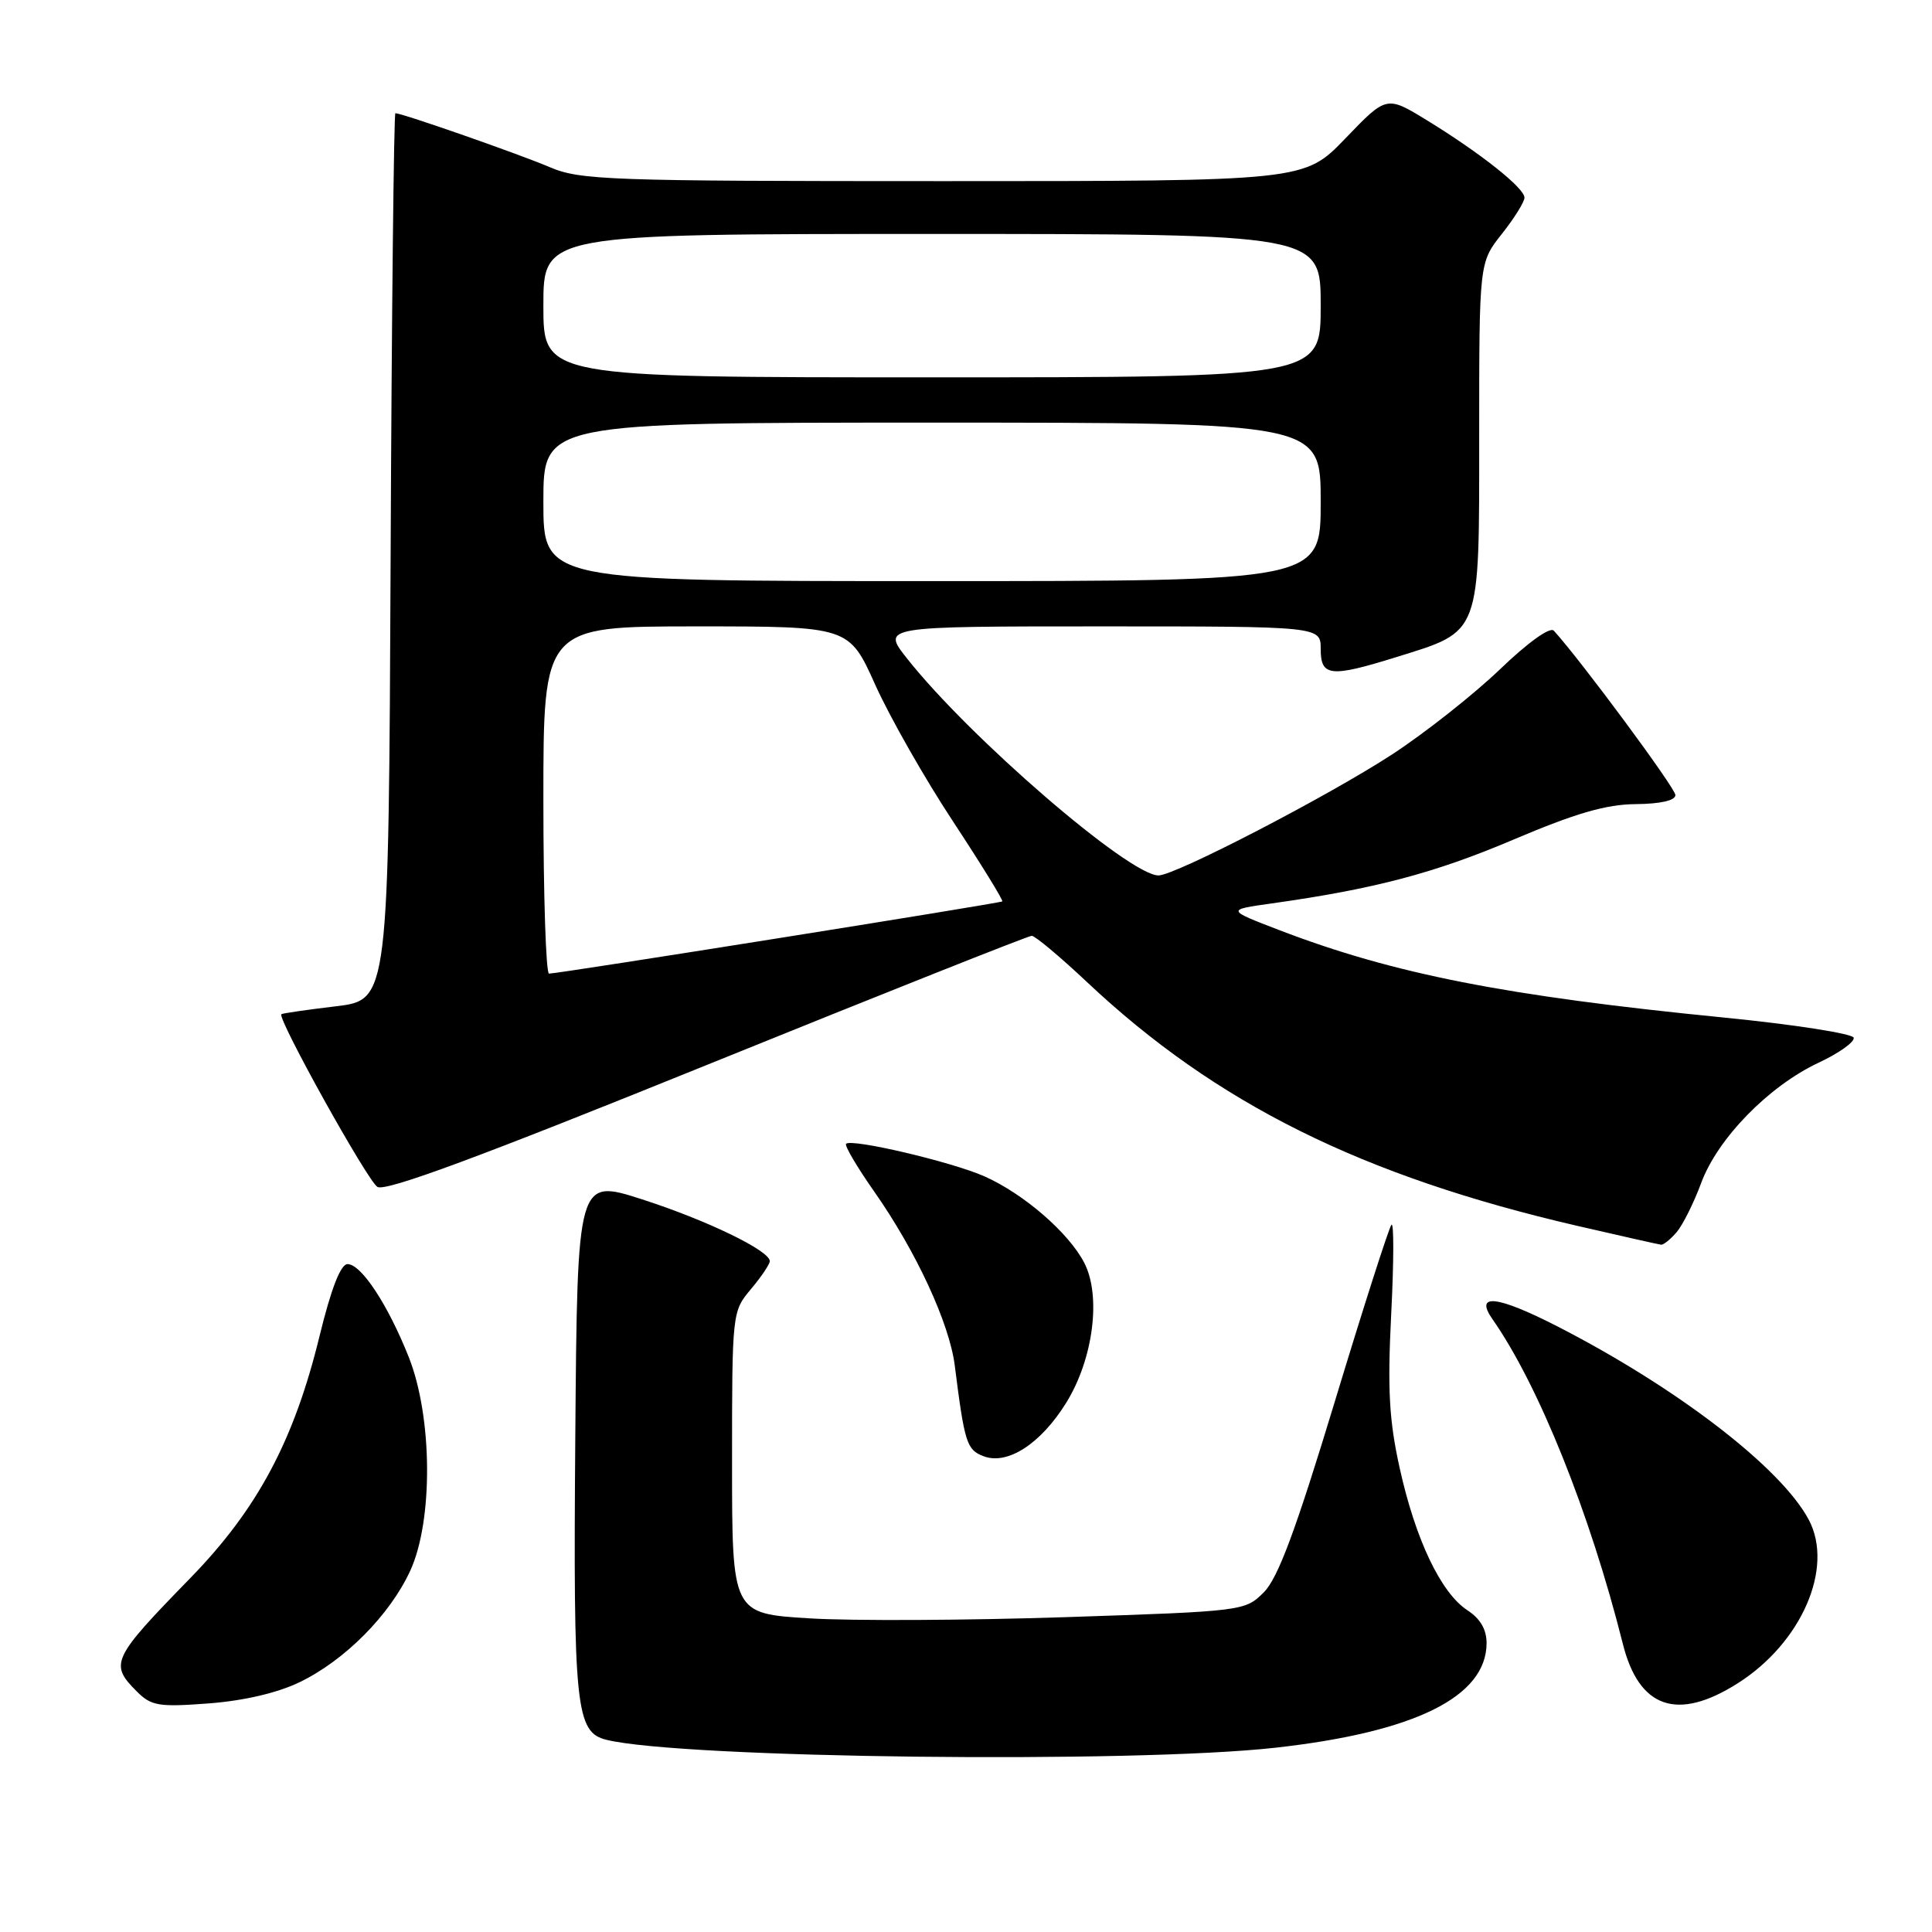 <?xml version="1.0" encoding="UTF-8" standalone="no"?>
<!DOCTYPE svg PUBLIC "-//W3C//DTD SVG 1.1//EN" "http://www.w3.org/Graphics/SVG/1.1/DTD/svg11.dtd" >
<svg xmlns="http://www.w3.org/2000/svg" xmlns:xlink="http://www.w3.org/1999/xlink" version="1.1" viewBox="0 0 256 256">
 <g >
 <path fill="currentColor"
d=" M 169.01 231.58 C 187.46 229.52 196.92 224.85 196.98 217.77 C 196.99 215.93 196.17 214.50 194.44 213.37 C 190.93 211.07 187.57 204.03 185.47 194.55 C 184.06 188.19 183.84 184.12 184.34 174.15 C 184.69 167.30 184.71 161.96 184.38 162.28 C 184.06 162.61 180.68 173.14 176.88 185.68 C 171.68 202.82 169.34 209.11 167.46 210.99 C 164.98 213.47 164.74 213.50 141.23 214.28 C 128.18 214.71 112.89 214.79 107.25 214.44 C 97.00 213.81 97.00 213.81 97.00 193.80 C 97.00 173.91 97.02 173.77 99.50 170.82 C 100.88 169.18 102.00 167.51 102.00 167.11 C 102.00 165.72 93.65 161.68 85.08 158.92 C 76.50 156.16 76.50 156.16 76.23 190.33 C 75.95 226.36 76.28 229.54 80.38 230.54 C 90.40 232.99 150.14 233.69 169.01 231.58 Z  M 39.70 222.90 C 45.70 220.00 51.64 214.01 54.35 208.15 C 57.41 201.52 57.32 187.79 54.17 179.84 C 51.40 172.87 47.87 167.50 46.05 167.50 C 45.14 167.50 43.88 170.74 42.35 177.00 C 38.96 190.90 34.12 199.96 25.23 209.09 C 14.80 219.79 14.48 220.48 18.13 224.13 C 20.05 226.05 21.03 226.21 27.66 225.71 C 32.31 225.36 36.79 224.31 39.70 222.90 Z  M 230.25 223.05 C 238.71 217.69 243.03 207.77 239.69 201.41 C 236.06 194.52 222.26 183.90 206.34 175.74 C 198.36 171.66 195.33 171.32 197.76 174.80 C 203.86 183.50 210.68 200.49 215.03 217.80 C 217.17 226.37 222.26 228.12 230.25 223.05 Z  M 141.30 185.84 C 144.87 180.05 145.94 171.72 143.67 167.33 C 141.61 163.34 135.63 158.17 130.44 155.87 C 126.11 153.95 112.83 150.83 112.11 151.56 C 111.88 151.79 113.56 154.64 115.84 157.89 C 121.38 165.79 125.80 175.33 126.51 180.93 C 127.81 191.20 128.09 192.10 130.31 192.95 C 133.48 194.18 137.91 191.32 141.30 185.84 Z  M 222.18 163.25 C 222.99 162.29 224.45 159.36 225.42 156.74 C 227.59 150.86 234.36 143.92 240.96 140.82 C 243.68 139.55 245.78 138.05 245.62 137.50 C 245.47 136.96 237.72 135.75 228.42 134.83 C 199.47 131.97 184.64 129.05 169.50 123.24 C 162.50 120.55 162.50 120.55 168.50 119.71 C 182.09 117.80 190.07 115.70 200.50 111.27 C 208.76 107.76 212.81 106.58 216.75 106.55 C 220.02 106.52 222.00 106.07 222.00 105.35 C 222.00 104.43 209.48 87.51 205.89 83.57 C 205.39 83.02 202.44 85.14 198.73 88.71 C 195.25 92.04 188.83 97.11 184.47 99.96 C 175.97 105.50 155.71 116.00 153.51 116.00 C 149.62 116.00 128.43 97.71 120.17 87.23 C 116.83 83.00 116.83 83.00 145.92 83.00 C 175.00 83.00 175.00 83.00 175.00 86.00 C 175.00 89.65 176.28 89.79 185.02 87.07 C 196.30 83.56 196.00 84.36 196.00 57.72 C 196.00 34.79 196.00 34.79 199.00 31.00 C 200.65 28.92 202.00 26.75 202.00 26.19 C 202.00 24.91 196.17 20.29 189.11 15.96 C 183.73 12.66 183.73 12.66 178.28 18.33 C 172.83 24.00 172.83 24.00 125.00 24.00 C 80.55 24.00 76.86 23.87 72.82 22.14 C 68.85 20.44 53.29 15.00 52.39 15.00 C 52.19 15.00 51.90 41.44 51.76 73.75 C 51.50 132.50 51.50 132.50 44.50 133.34 C 40.65 133.80 37.40 134.27 37.28 134.39 C 36.72 134.94 48.69 156.47 50.01 157.27 C 51.09 157.93 63.57 153.30 93.71 141.09 C 116.92 131.69 136.26 124.00 136.71 124.00 C 137.15 124.00 140.44 126.75 144.01 130.11 C 161.14 146.23 180.46 155.83 209.03 162.44 C 214.79 163.77 219.77 164.89 220.10 164.93 C 220.42 164.97 221.36 164.21 222.18 163.25 Z  M 72.00 106.00 C 72.00 83.00 72.00 83.00 92.25 83.00 C 112.50 83.00 112.50 83.00 115.98 90.75 C 117.90 95.01 122.53 103.16 126.29 108.86 C 130.04 114.56 132.97 119.32 132.81 119.44 C 132.45 119.70 73.88 129.03 72.75 129.01 C 72.34 129.01 72.00 118.65 72.00 106.00 Z  M 72.00 66.50 C 72.00 56.00 72.00 56.00 123.50 56.00 C 175.00 56.00 175.00 56.00 175.00 66.50 C 175.00 77.00 175.00 77.00 123.50 77.00 C 72.00 77.00 72.00 77.00 72.00 66.50 Z  M 72.00 40.50 C 72.00 31.00 72.00 31.00 123.50 31.00 C 175.00 31.00 175.00 31.00 175.00 40.50 C 175.00 50.00 175.00 50.00 123.50 50.00 C 72.00 50.00 72.00 50.00 72.00 40.50 Z "/>
</g>
</svg>